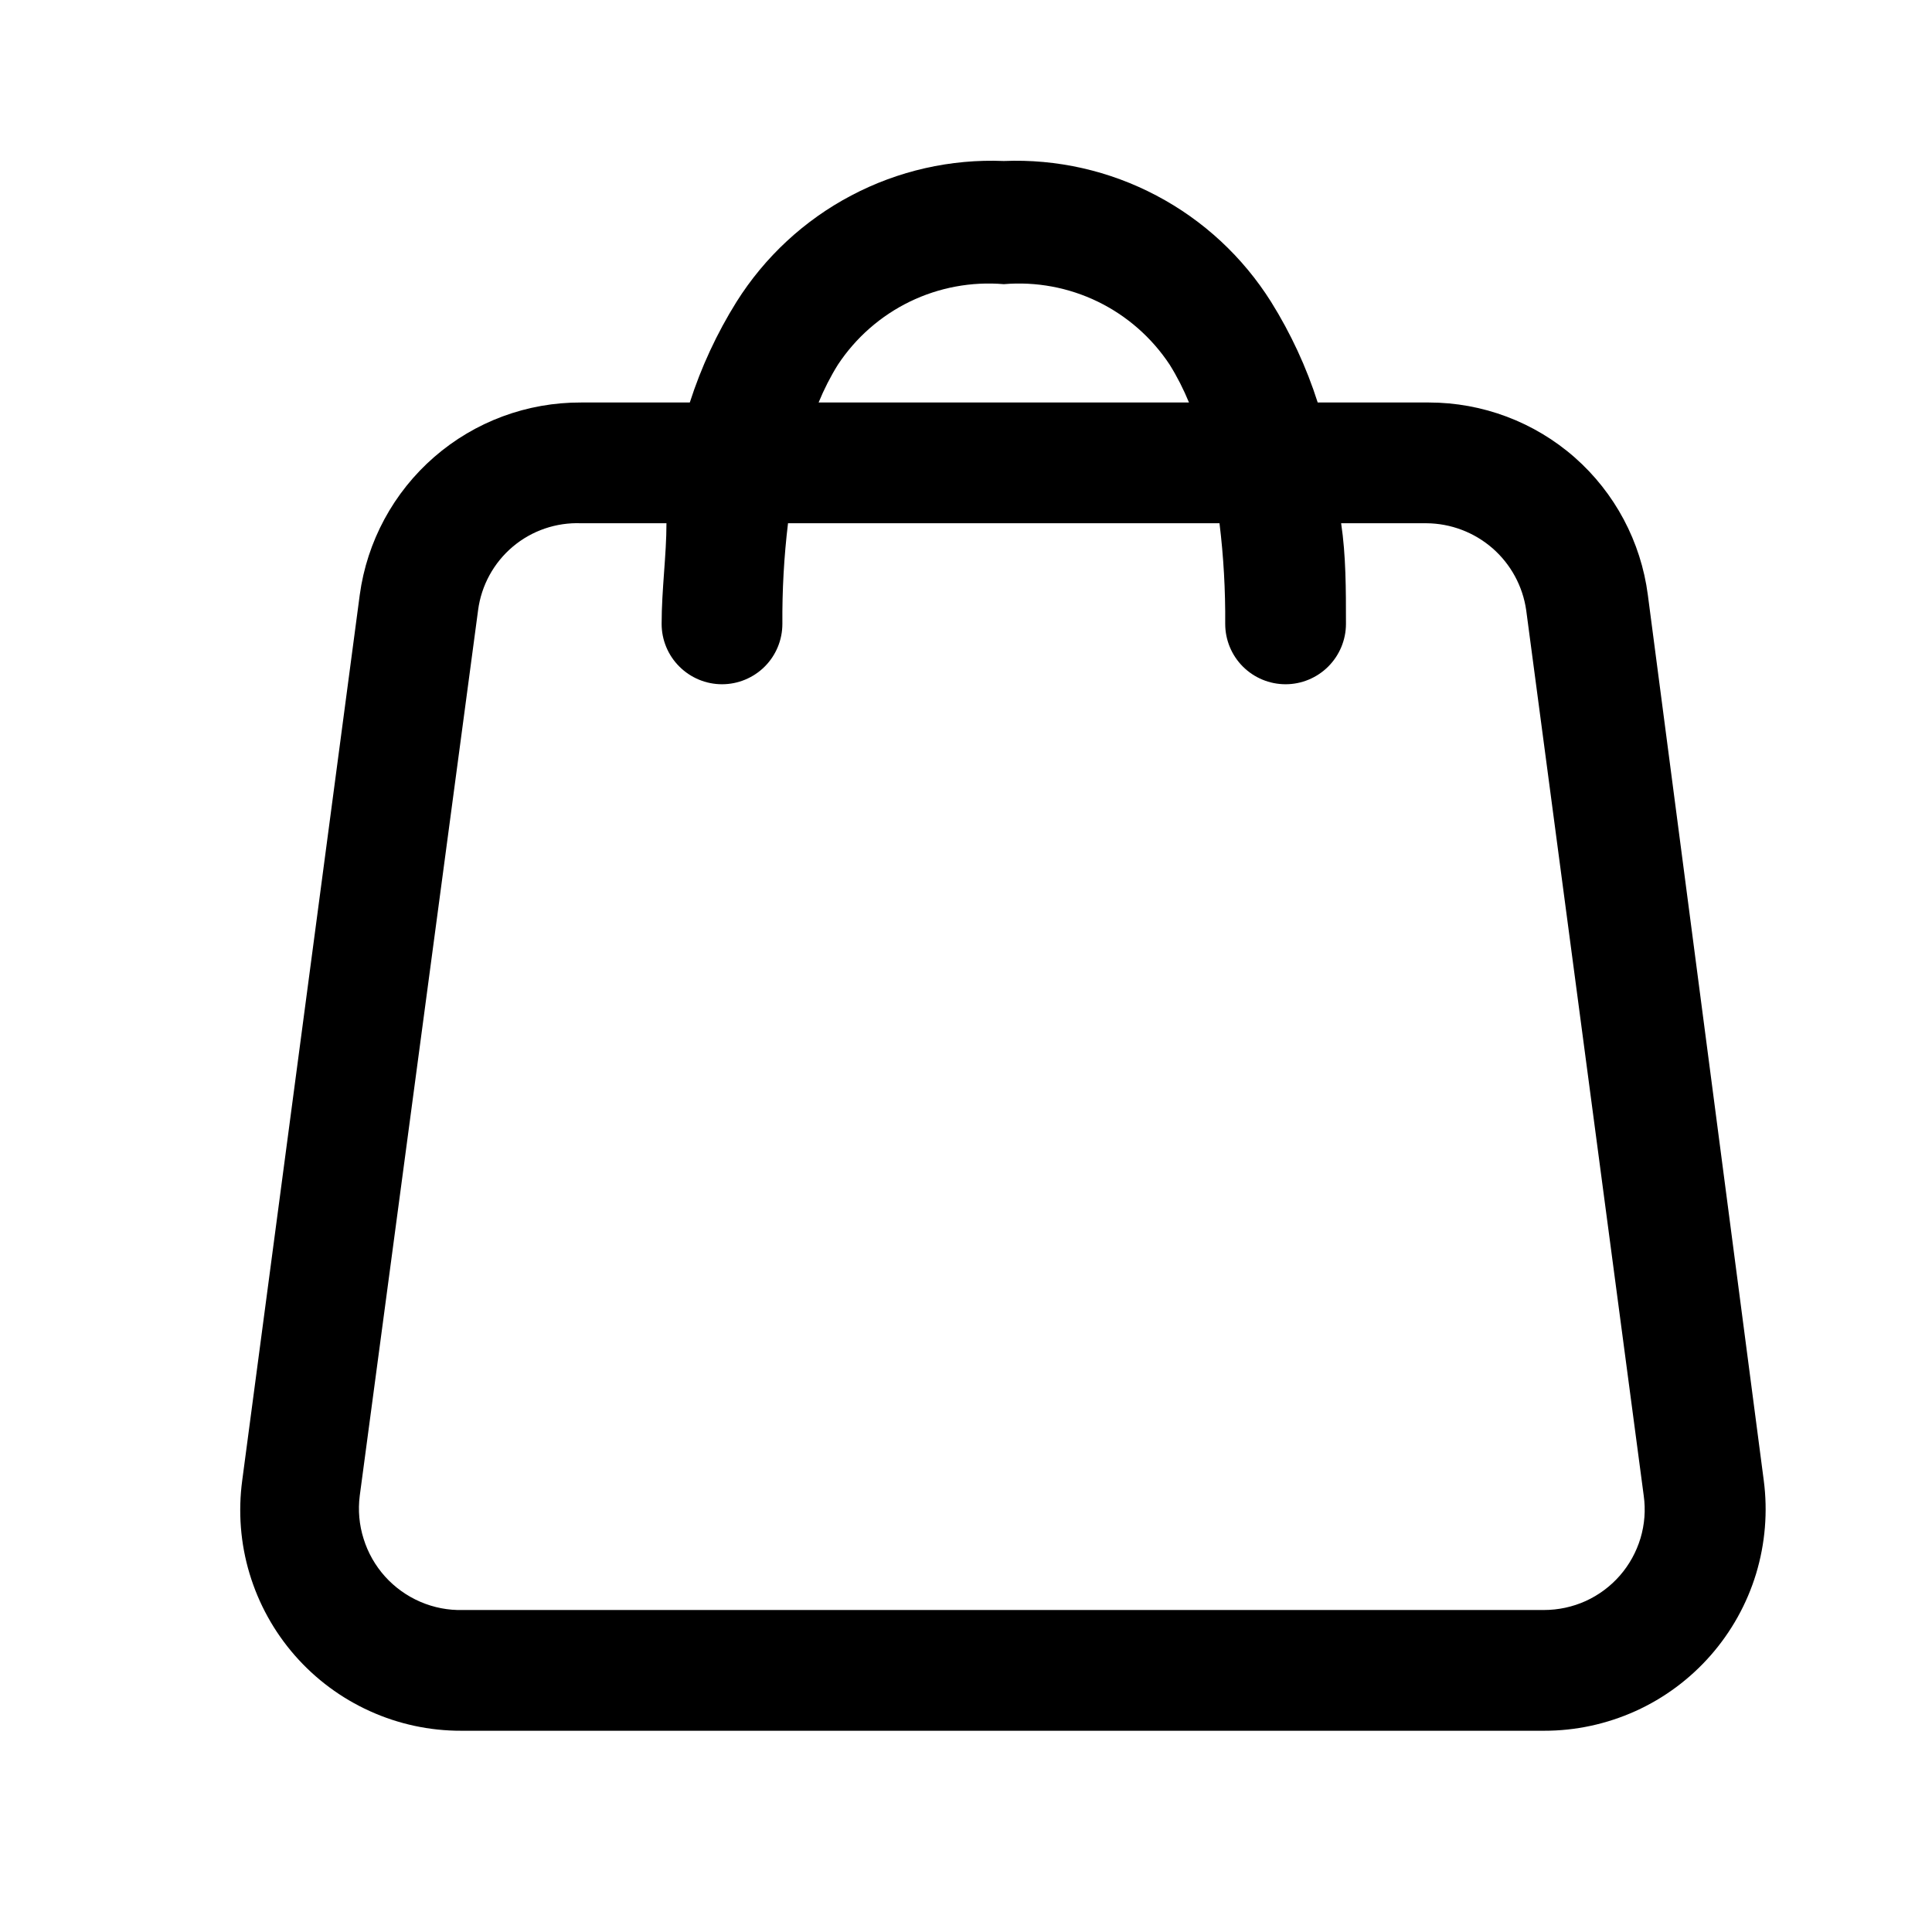 <svg width="24" height="24" viewBox="0 0 24 24" fill="none" xmlns="http://www.w3.org/2000/svg">
<path fill-rule="evenodd" clip-rule="evenodd" d="M21.91 18.39L20.47 7.39C20.384 6.729 20.061 6.122 19.561 5.682C19.06 5.242 18.416 5 17.75 5H16.369C16.229 4.561 16.034 4.141 15.79 3.75C15.439 3.192 14.948 2.736 14.365 2.429C13.782 2.121 13.128 1.973 12.47 2C11.811 1.973 11.157 2.121 10.574 2.429C9.991 2.736 9.5 3.192 9.149 3.75C8.905 4.141 8.71 4.561 8.569 5H7.219C6.549 4.997 5.9 5.237 5.394 5.677C4.888 6.117 4.559 6.726 4.469 7.39L3.009 18.39C2.957 18.778 2.987 19.173 3.1 19.548C3.213 19.923 3.404 20.269 3.662 20.564C3.92 20.859 4.238 21.095 4.594 21.256C4.951 21.418 5.338 21.501 5.729 21.5H19.18C19.571 21.501 19.959 21.417 20.316 21.256C20.673 21.095 20.991 20.859 21.25 20.564C21.508 20.27 21.701 19.924 21.815 19.549C21.928 19.174 21.961 18.779 21.91 18.39ZM10.409 4.53C10.631 4.194 10.94 3.923 11.302 3.747C11.665 3.571 12.068 3.496 12.47 3.53C12.871 3.496 13.274 3.571 13.637 3.747C13.999 3.923 14.308 4.194 14.53 4.53C14.623 4.679 14.703 4.837 14.77 5H10.169C10.236 4.837 10.316 4.679 10.409 4.53ZM19.18 20H5.749C5.568 20.005 5.388 19.97 5.221 19.898C5.054 19.826 4.905 19.719 4.783 19.584C4.662 19.449 4.571 19.29 4.517 19.116C4.462 18.943 4.446 18.76 4.469 18.58L5.939 7.58C5.979 7.273 6.133 6.991 6.37 6.791C6.607 6.591 6.91 6.488 7.219 6.5H8.279C8.279 6.9 8.219 7.32 8.219 7.75C8.219 7.949 8.298 8.14 8.439 8.28C8.58 8.421 8.771 8.5 8.969 8.5C9.168 8.5 9.359 8.421 9.5 8.28C9.64 8.14 9.719 7.949 9.719 7.75C9.716 7.332 9.739 6.915 9.789 6.5H15.149C15.2 6.915 15.223 7.332 15.22 7.75C15.22 7.949 15.299 8.14 15.439 8.28C15.58 8.421 15.771 8.5 15.97 8.5C16.168 8.5 16.359 8.421 16.5 8.28C16.64 8.14 16.72 7.949 16.72 7.75C16.72 7.32 16.72 6.9 16.66 6.5H17.72C18.021 6.502 18.312 6.612 18.54 6.81C18.767 7.008 18.916 7.281 18.959 7.58L20.419 18.58C20.444 18.757 20.43 18.937 20.379 19.108C20.327 19.28 20.24 19.438 20.123 19.572C20.005 19.707 19.86 19.815 19.697 19.889C19.535 19.962 19.358 20 19.18 20Z" fill="black"/>
</svg>
